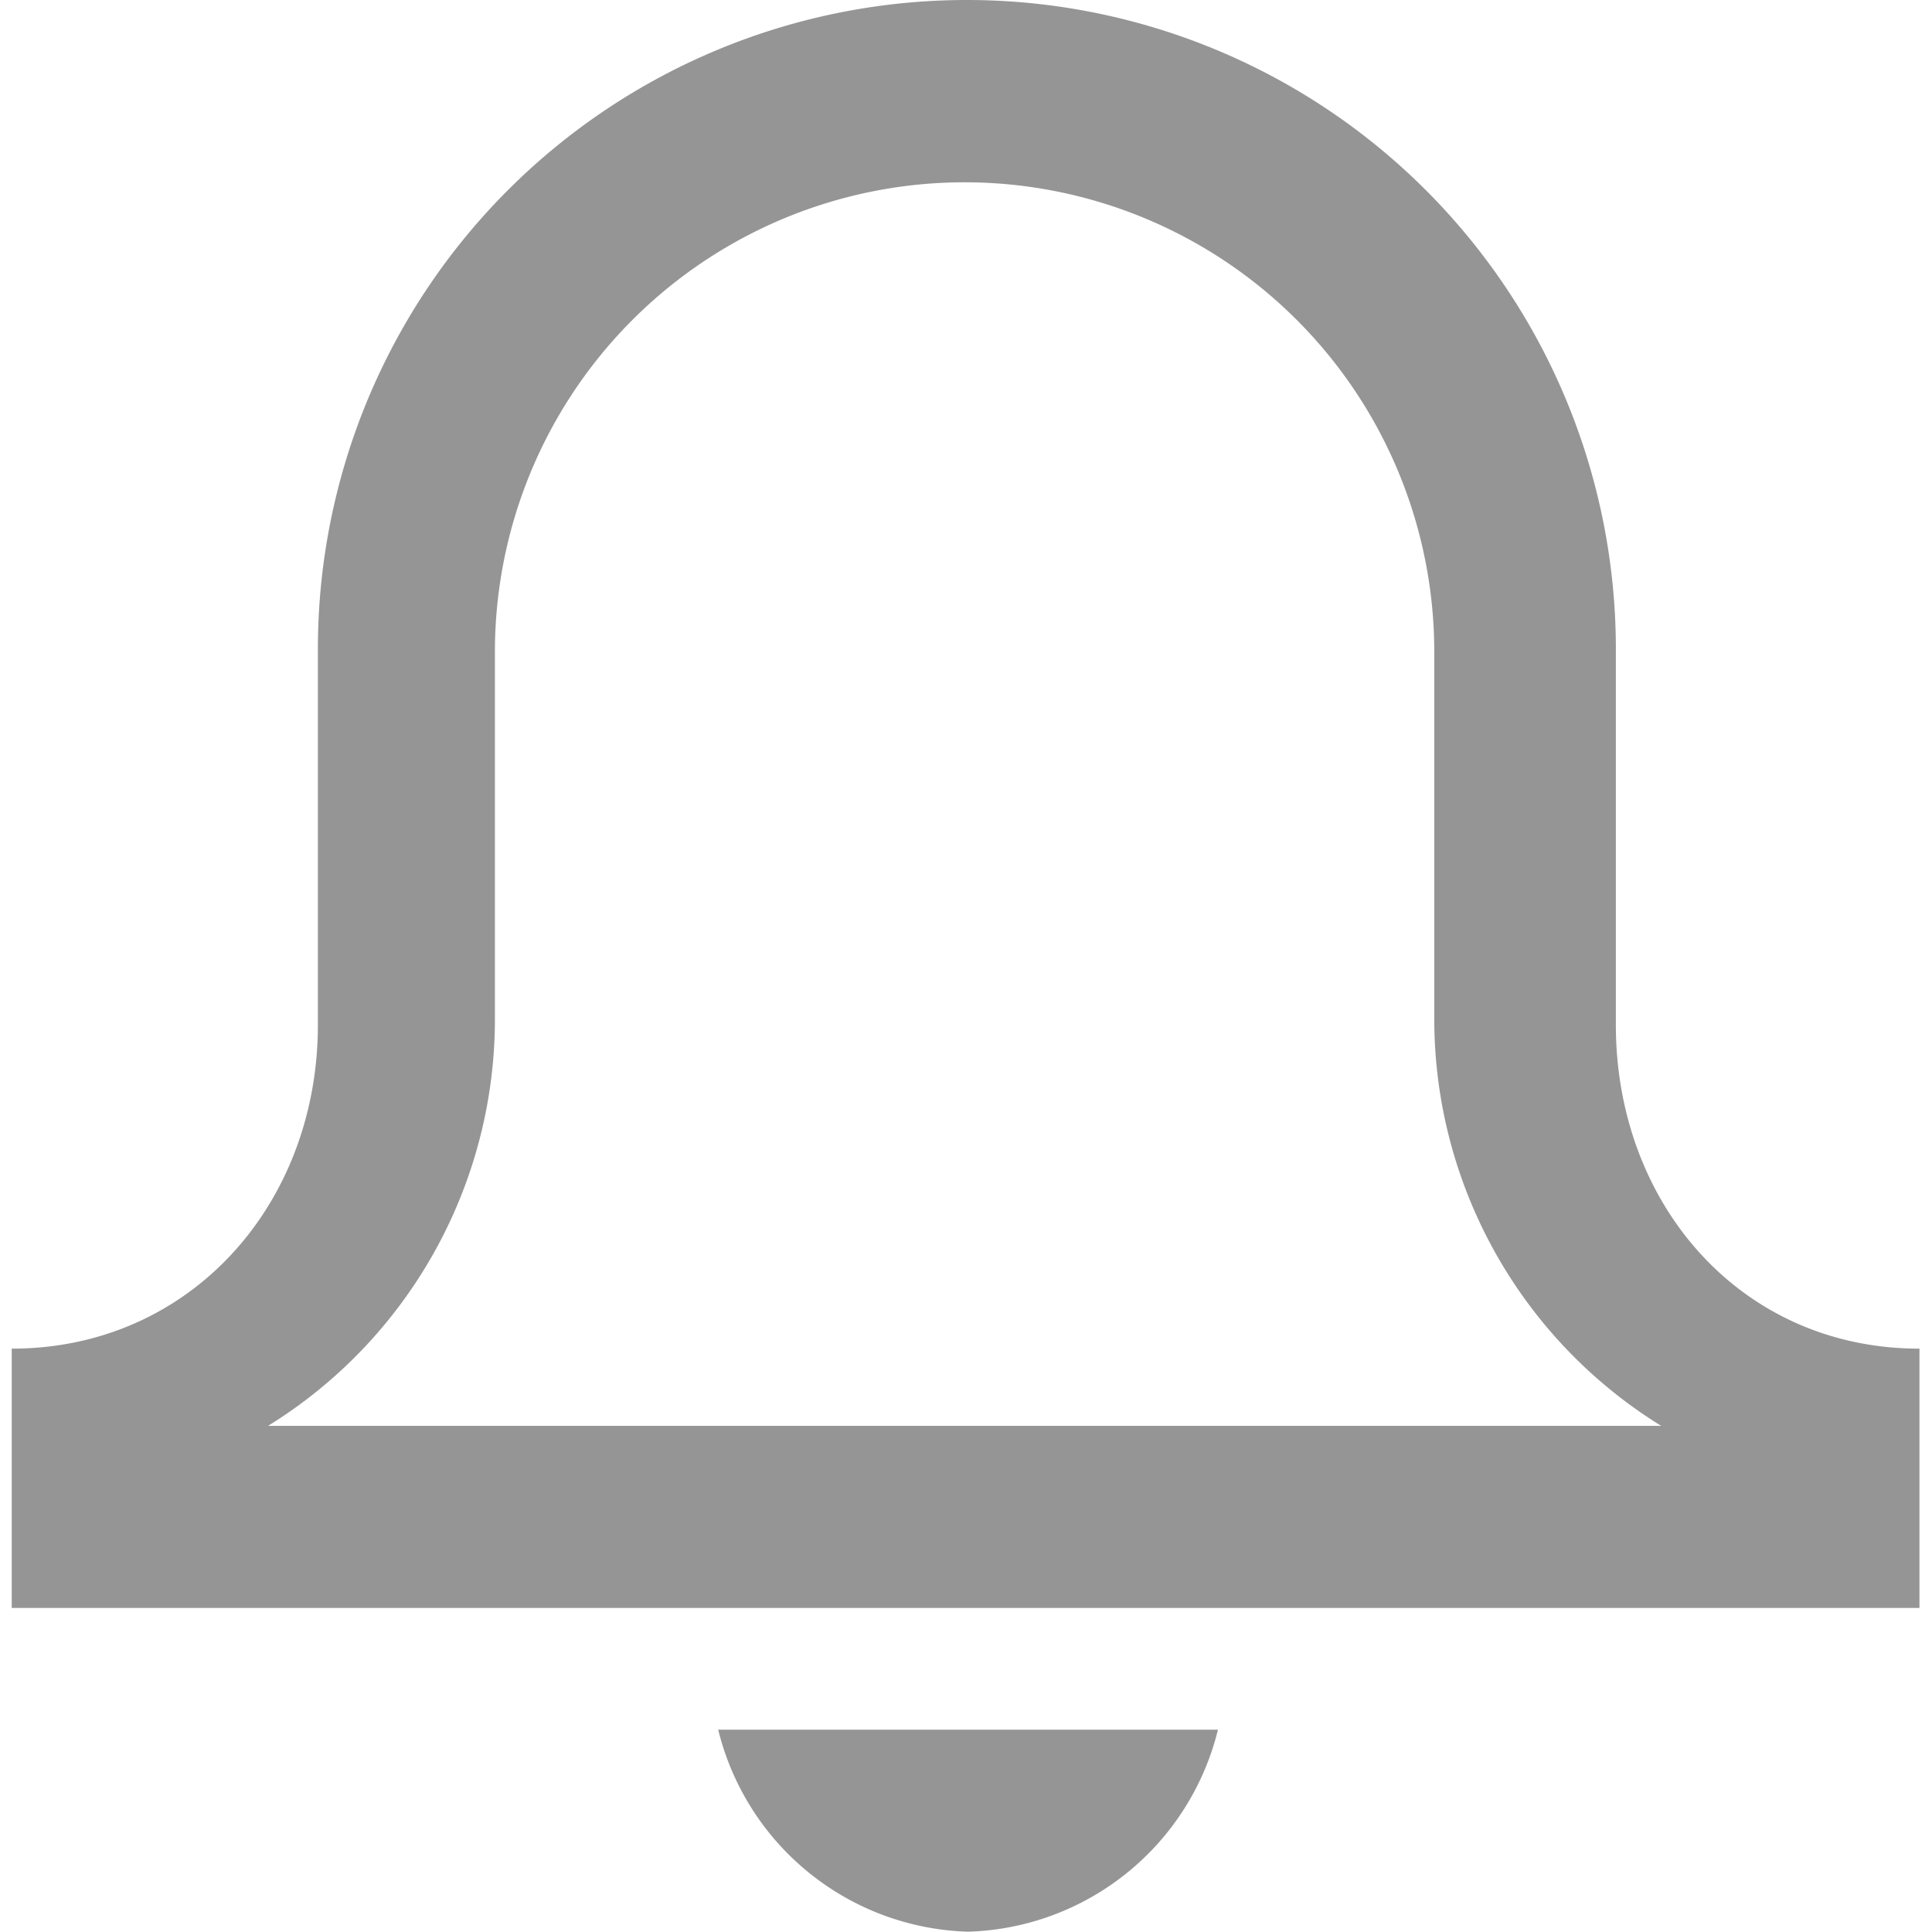 <?xml version="1.0" standalone="no"?><!DOCTYPE svg PUBLIC "-//W3C//DTD SVG 1.1//EN" "http://www.w3.org/Graphics/SVG/1.1/DTD/svg11.dtd"><svg t="1683461238706" class="icon" viewBox="0 0 1024 1024" version="1.1" xmlns="http://www.w3.org/2000/svg" p-id="8625" xmlns:xlink="http://www.w3.org/1999/xlink" width="200" height="200"><path d="M856.438 543.2V343.977a343.977 343.977 0 0 0-687.954 0V543.2c0 94.876-67.424 171.611-162.268 171.611v137.417h1011.141v-137.417c-94.779 0-160.92-76.735-160.92-171.611z m-714.378 212.547a253.468 253.468 0 0 0 120.256-215.437v-194.246a248.941 248.941 0 1 1 497.881 0v194.246a253.484 253.484 0 0 0 120.272 215.437h-738.458z m371.011 268.092a140.628 140.628 0 0 0 132.473-107.076h-264.882a140.58 140.58 0 0 0 132.473 107.076z" fill="#959595" p-id="8626" data-spm-anchor-id="a313x.7781069.0.i4" class="selected"></path></svg>